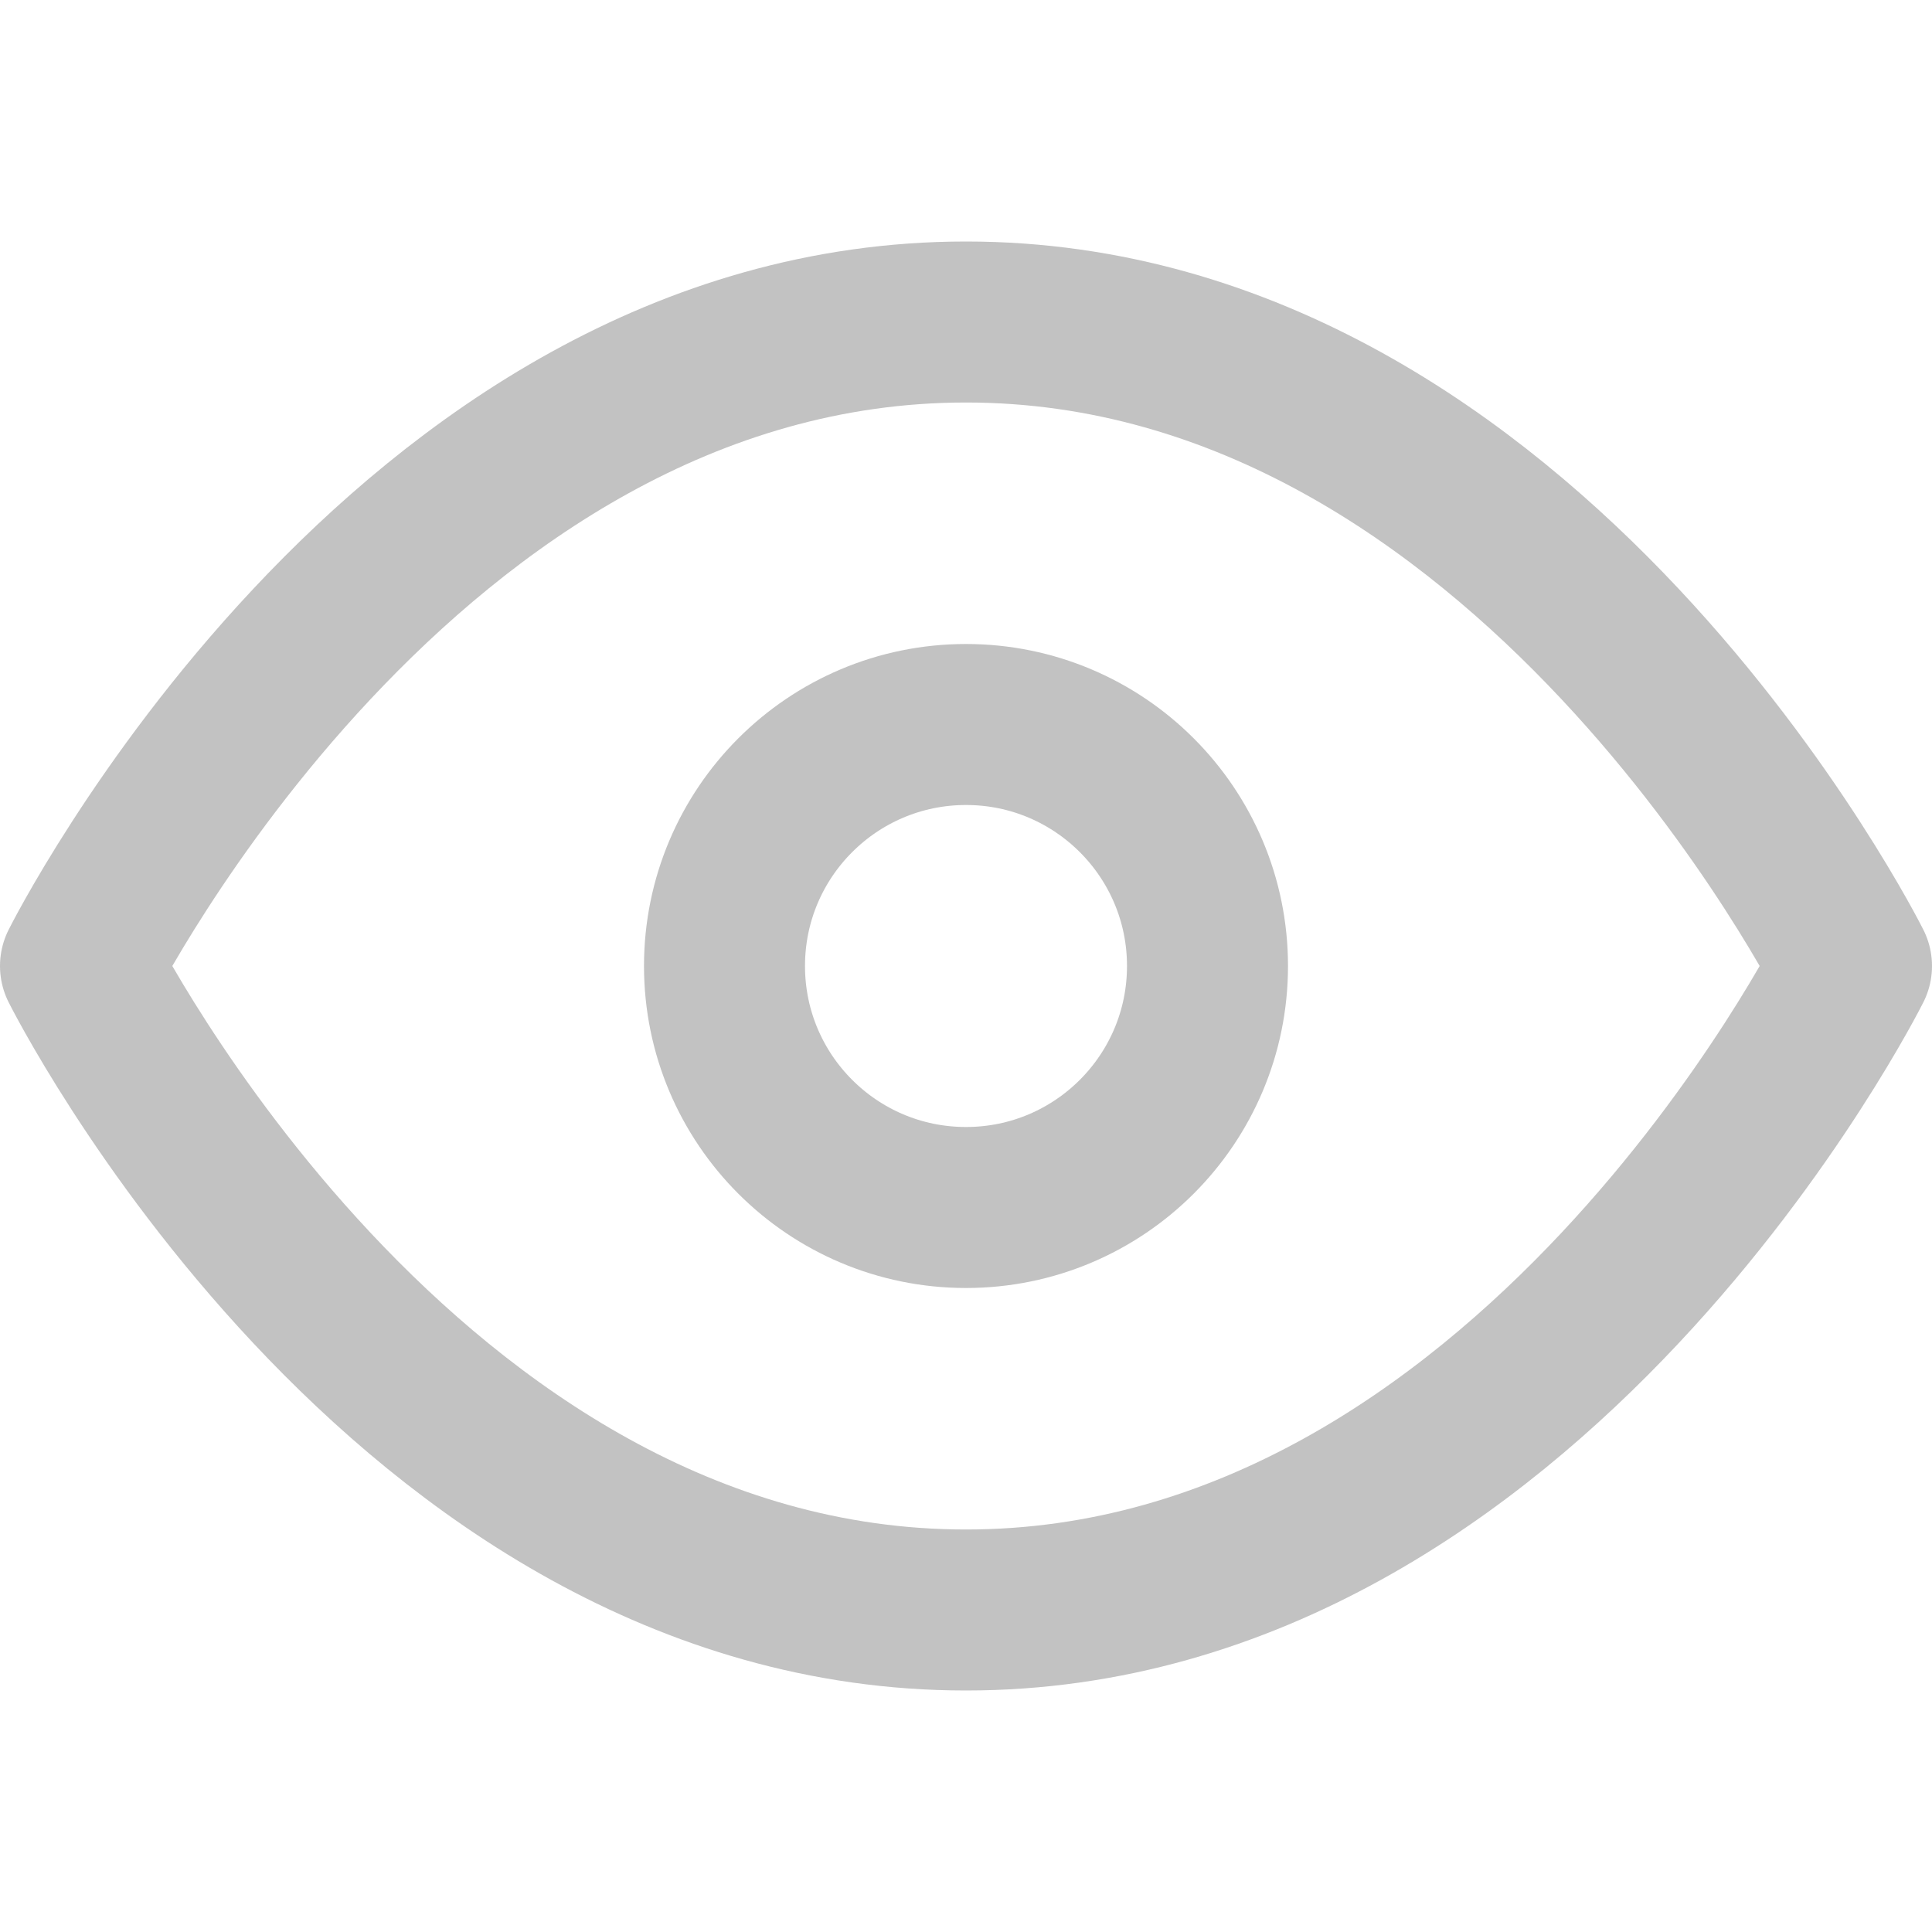<svg xmlns="http://www.w3.org/2000/svg" width="24" height="24" viewBox="0 0 24 24" fill="none" stroke="#C2C2C2" stroke-width="2" stroke-linecap="round" stroke-linejoin="round" class="feather feather-eye"><path d="M1 12s4-8 11-8 11 8 11 8-4 8-11 8-11-8-11-8z"></path><circle cx="12" cy="12" r="3"></circle></svg>